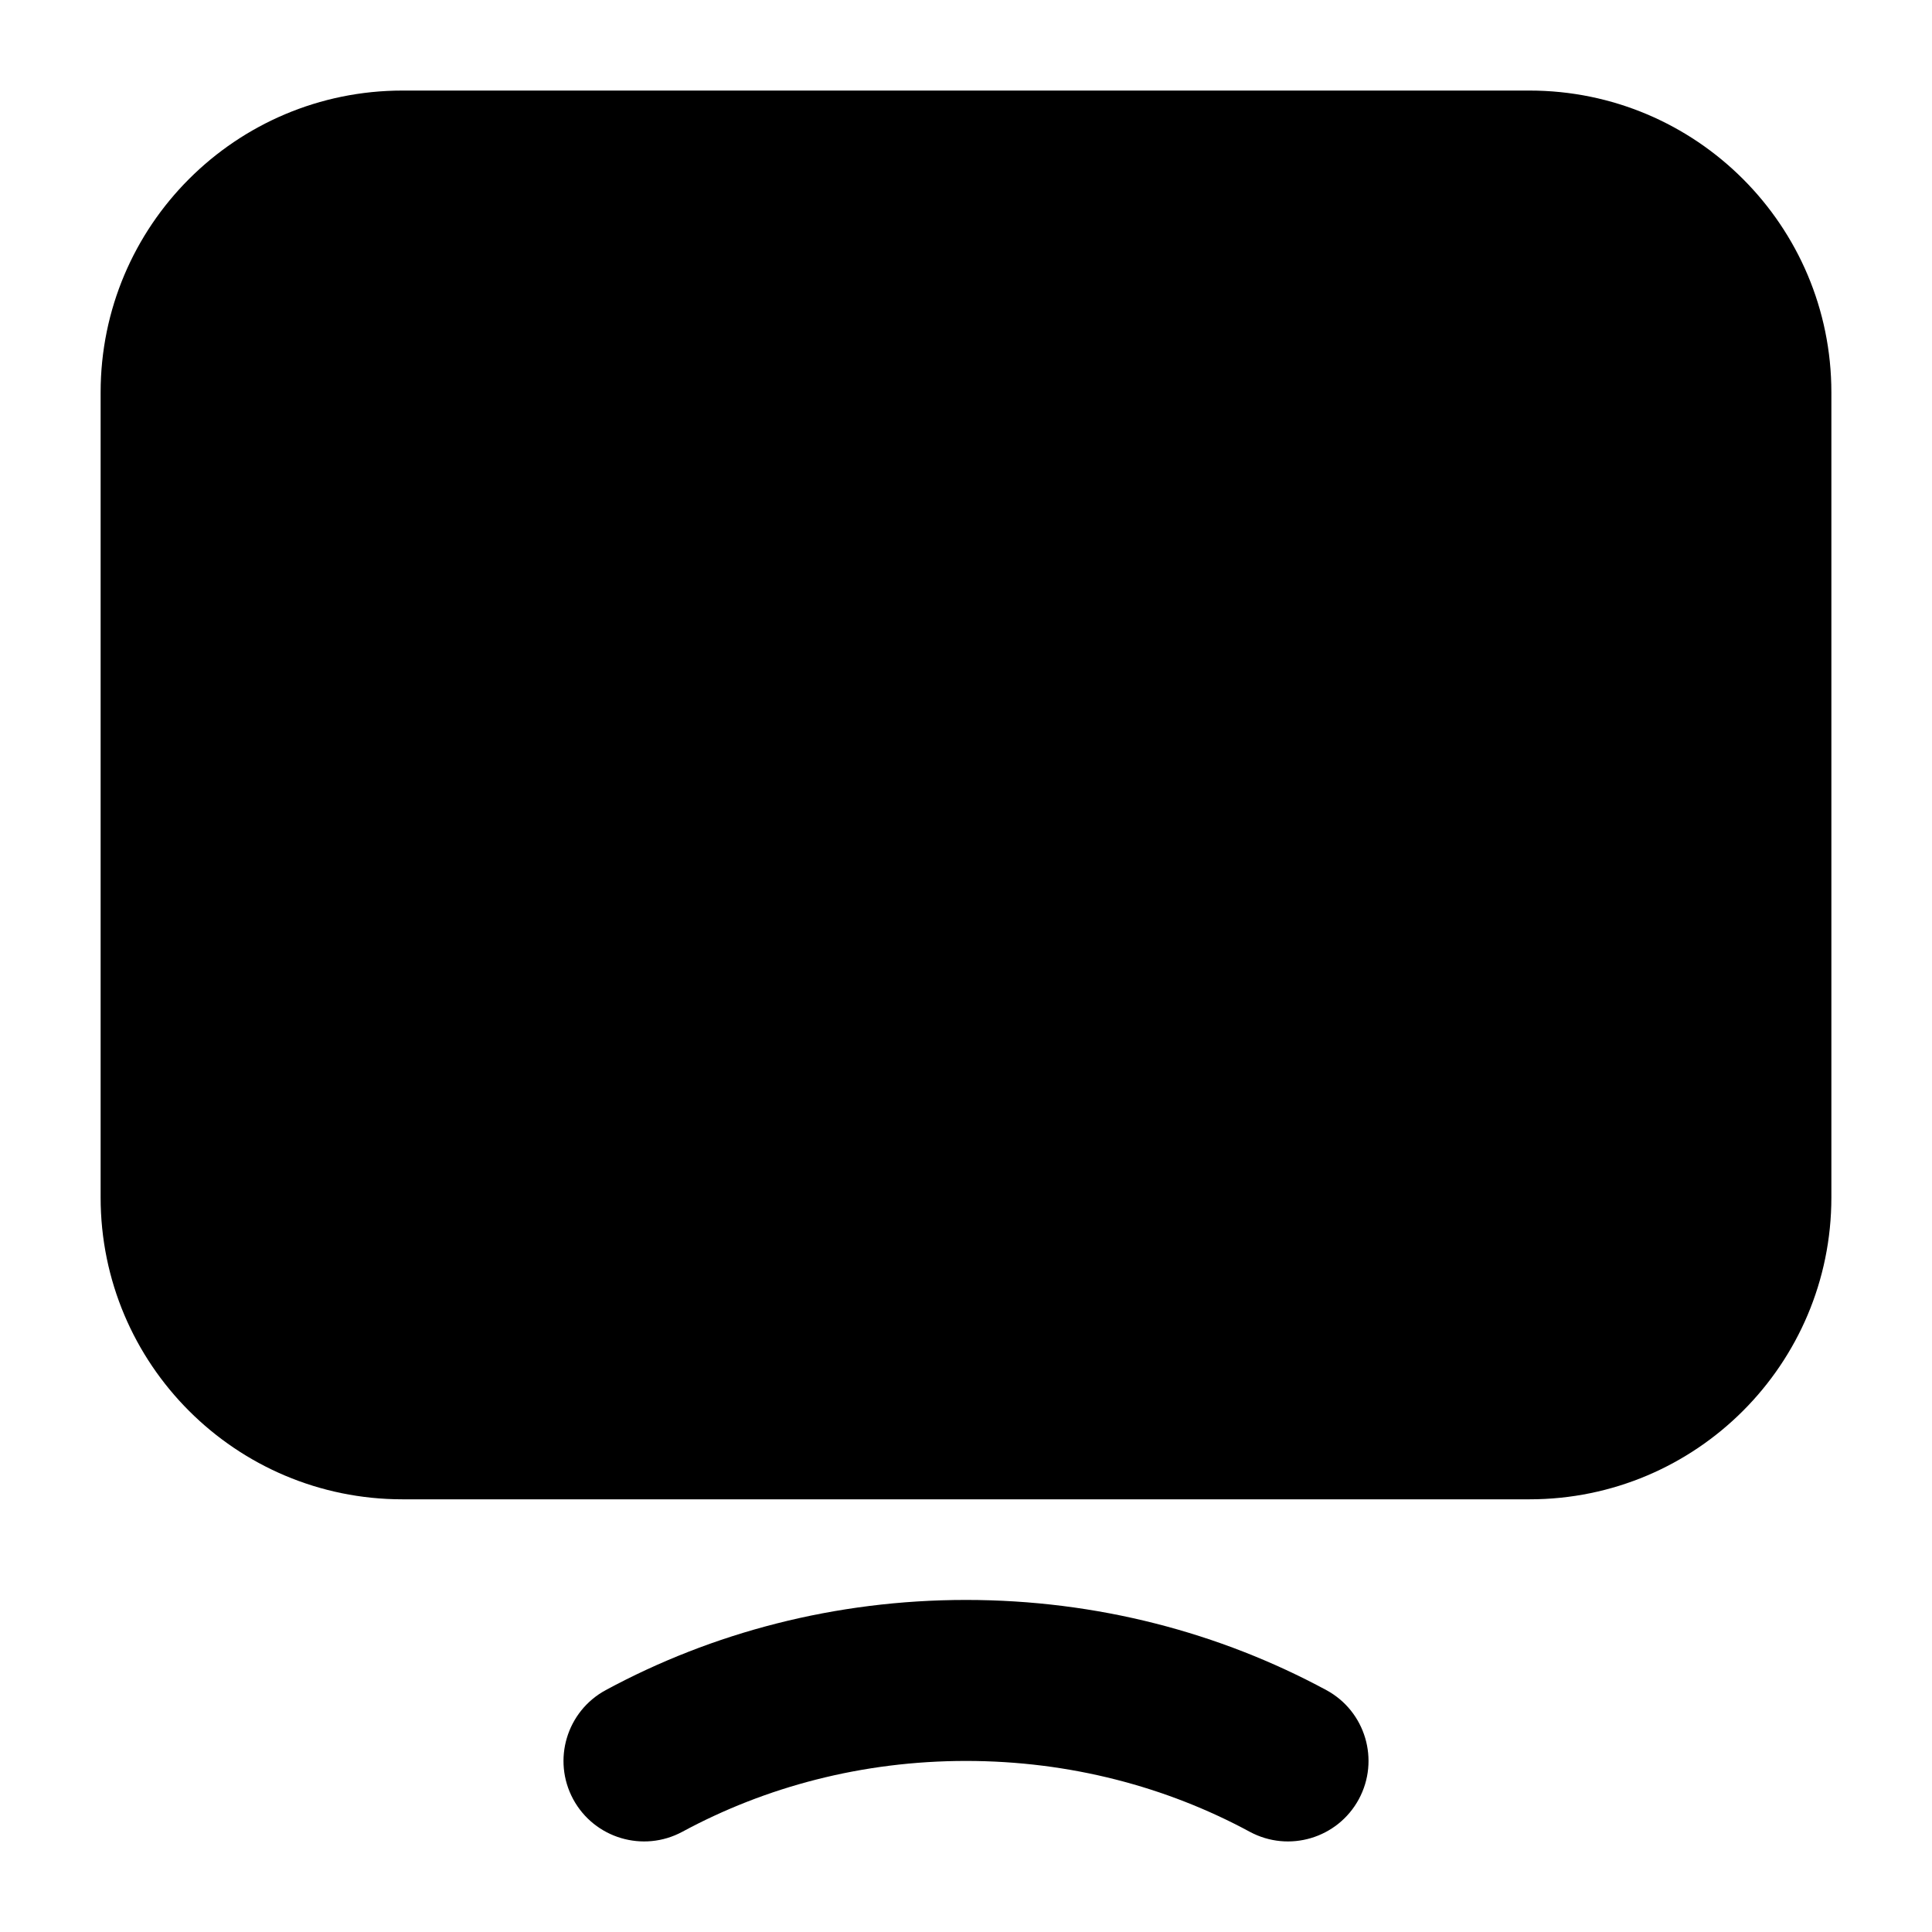 <svg width="24" height="24" viewBox="0 0 24 24" xmlns="http://www.w3.org/2000/svg">
    <path fill-rule="evenodd" clip-rule="evenodd" d="M1.25 4.875C1.25 2.804 2.929 1.125 5 1.125H19C21.071 1.125 22.75 2.804 22.75 4.875V14.875C22.75 16.946 21.071 18.625 19 18.625H5C2.929 18.625 1.25 16.946 1.25 14.875V4.875Z"/>
    <path fill-rule="evenodd" clip-rule="evenodd" d="M12 21.875C10.711 21.875 9.508 22.197 8.476 22.755C7.99 23.017 7.383 22.836 7.12 22.35C6.858 21.864 7.039 21.258 7.525 20.995C8.846 20.281 10.375 19.875 12 19.875C13.625 19.875 15.154 20.281 16.476 20.995C16.962 21.258 17.142 21.864 16.88 22.35C16.617 22.836 16.011 23.017 15.525 22.755C14.493 22.197 13.29 21.875 12 21.875Z"/>
</svg>
